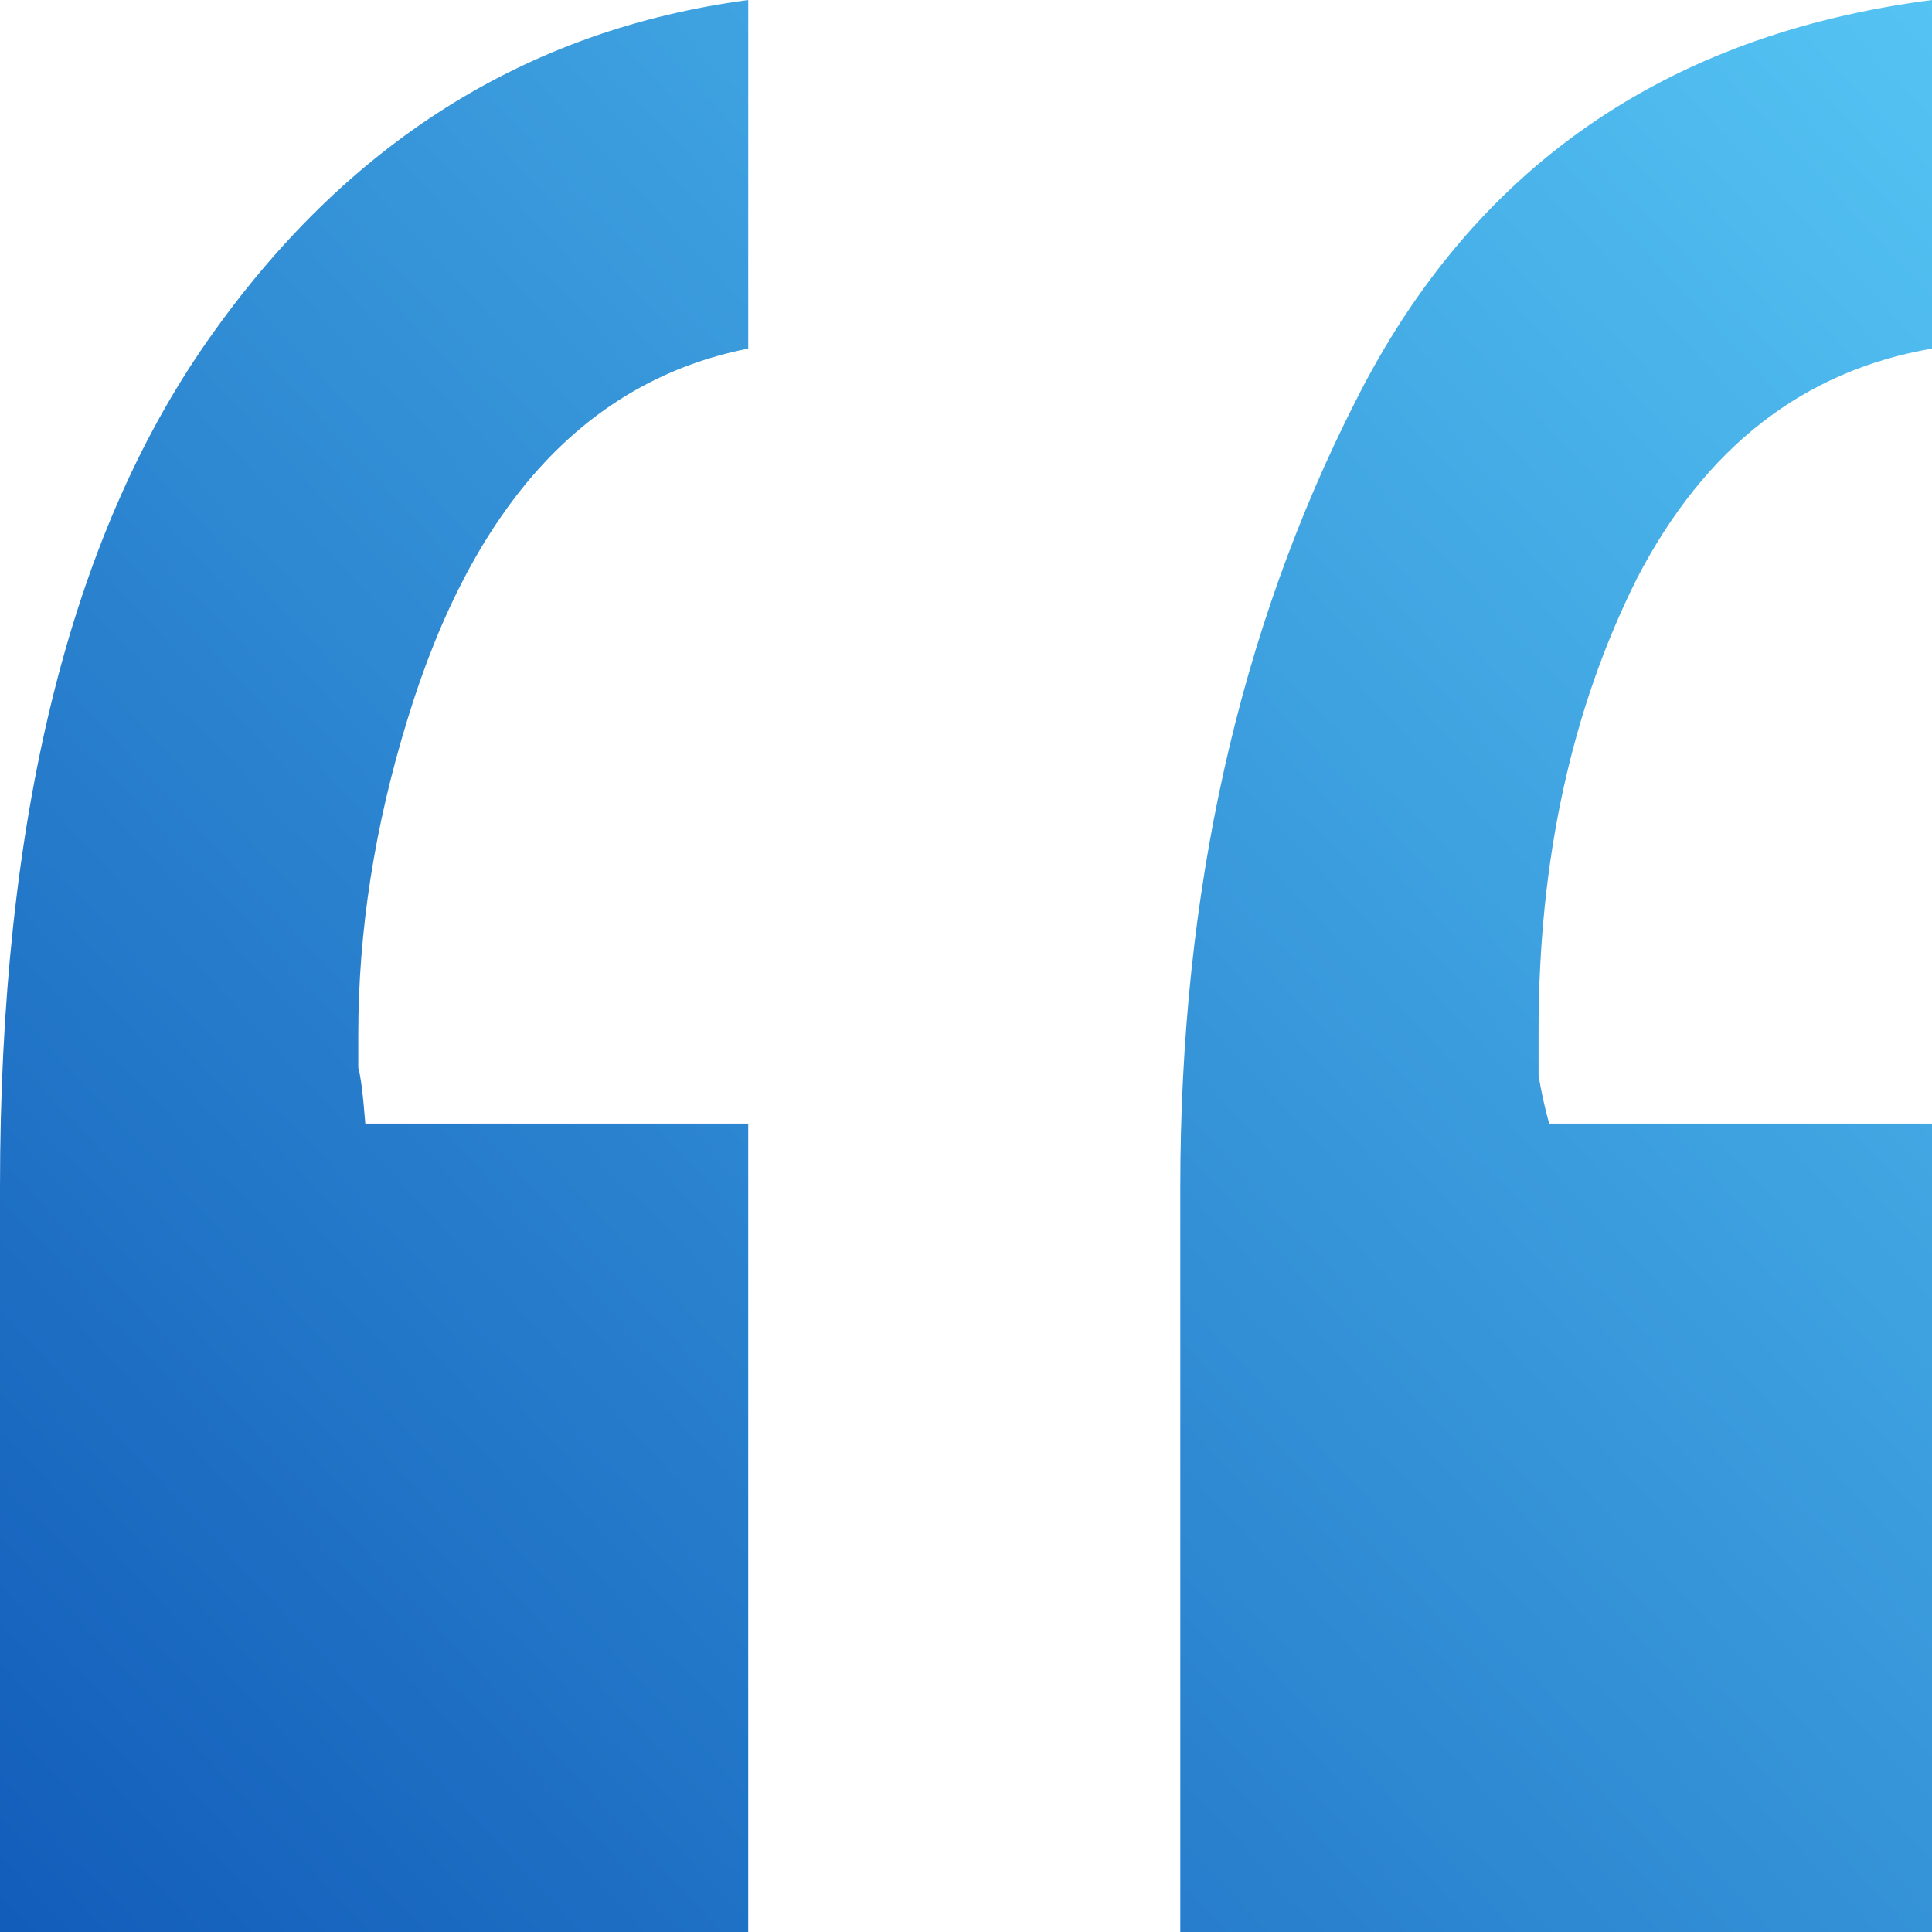 <svg width="36" height="36" viewBox="0 0 36 36" fill="none" xmlns="http://www.w3.org/2000/svg">
<path d="M13.942 6.495C10.931 7.094 8.815 9.397 7.593 13.405C6.982 15.386 6.676 17.344 6.676 19.278C6.676 19.509 6.676 19.716 6.676 19.9C6.72 20.038 6.764 20.384 6.807 20.937H13.942V36H0V22.111C0 15.294 1.287 10.042 3.862 6.357C6.436 2.672 9.796 0.553 13.942 0V6.495ZM36 6.495C33.6 6.91 31.767 8.338 30.502 10.779C29.28 13.221 28.669 16.031 28.669 19.209C28.669 19.486 28.669 19.762 28.669 20.038C28.713 20.315 28.778 20.614 28.866 20.937H36V36H21.993V22.111C21.993 16.63 23.084 11.747 25.265 7.463C27.447 3.132 31.026 0.645 36 0V6.495Z" fill="url(#paint0_linear_1_173)"/>
<defs>
<linearGradient id="paint0_linear_1_173" x1="-1.102" y1="38.1" x2="45.339" y2="-5.219" gradientUnits="userSpaceOnUse">
<stop stop-color="#0F58B7"/>
<stop offset="1" stop-color="#62D9FF"/>
</linearGradient>
</defs>
</svg>
